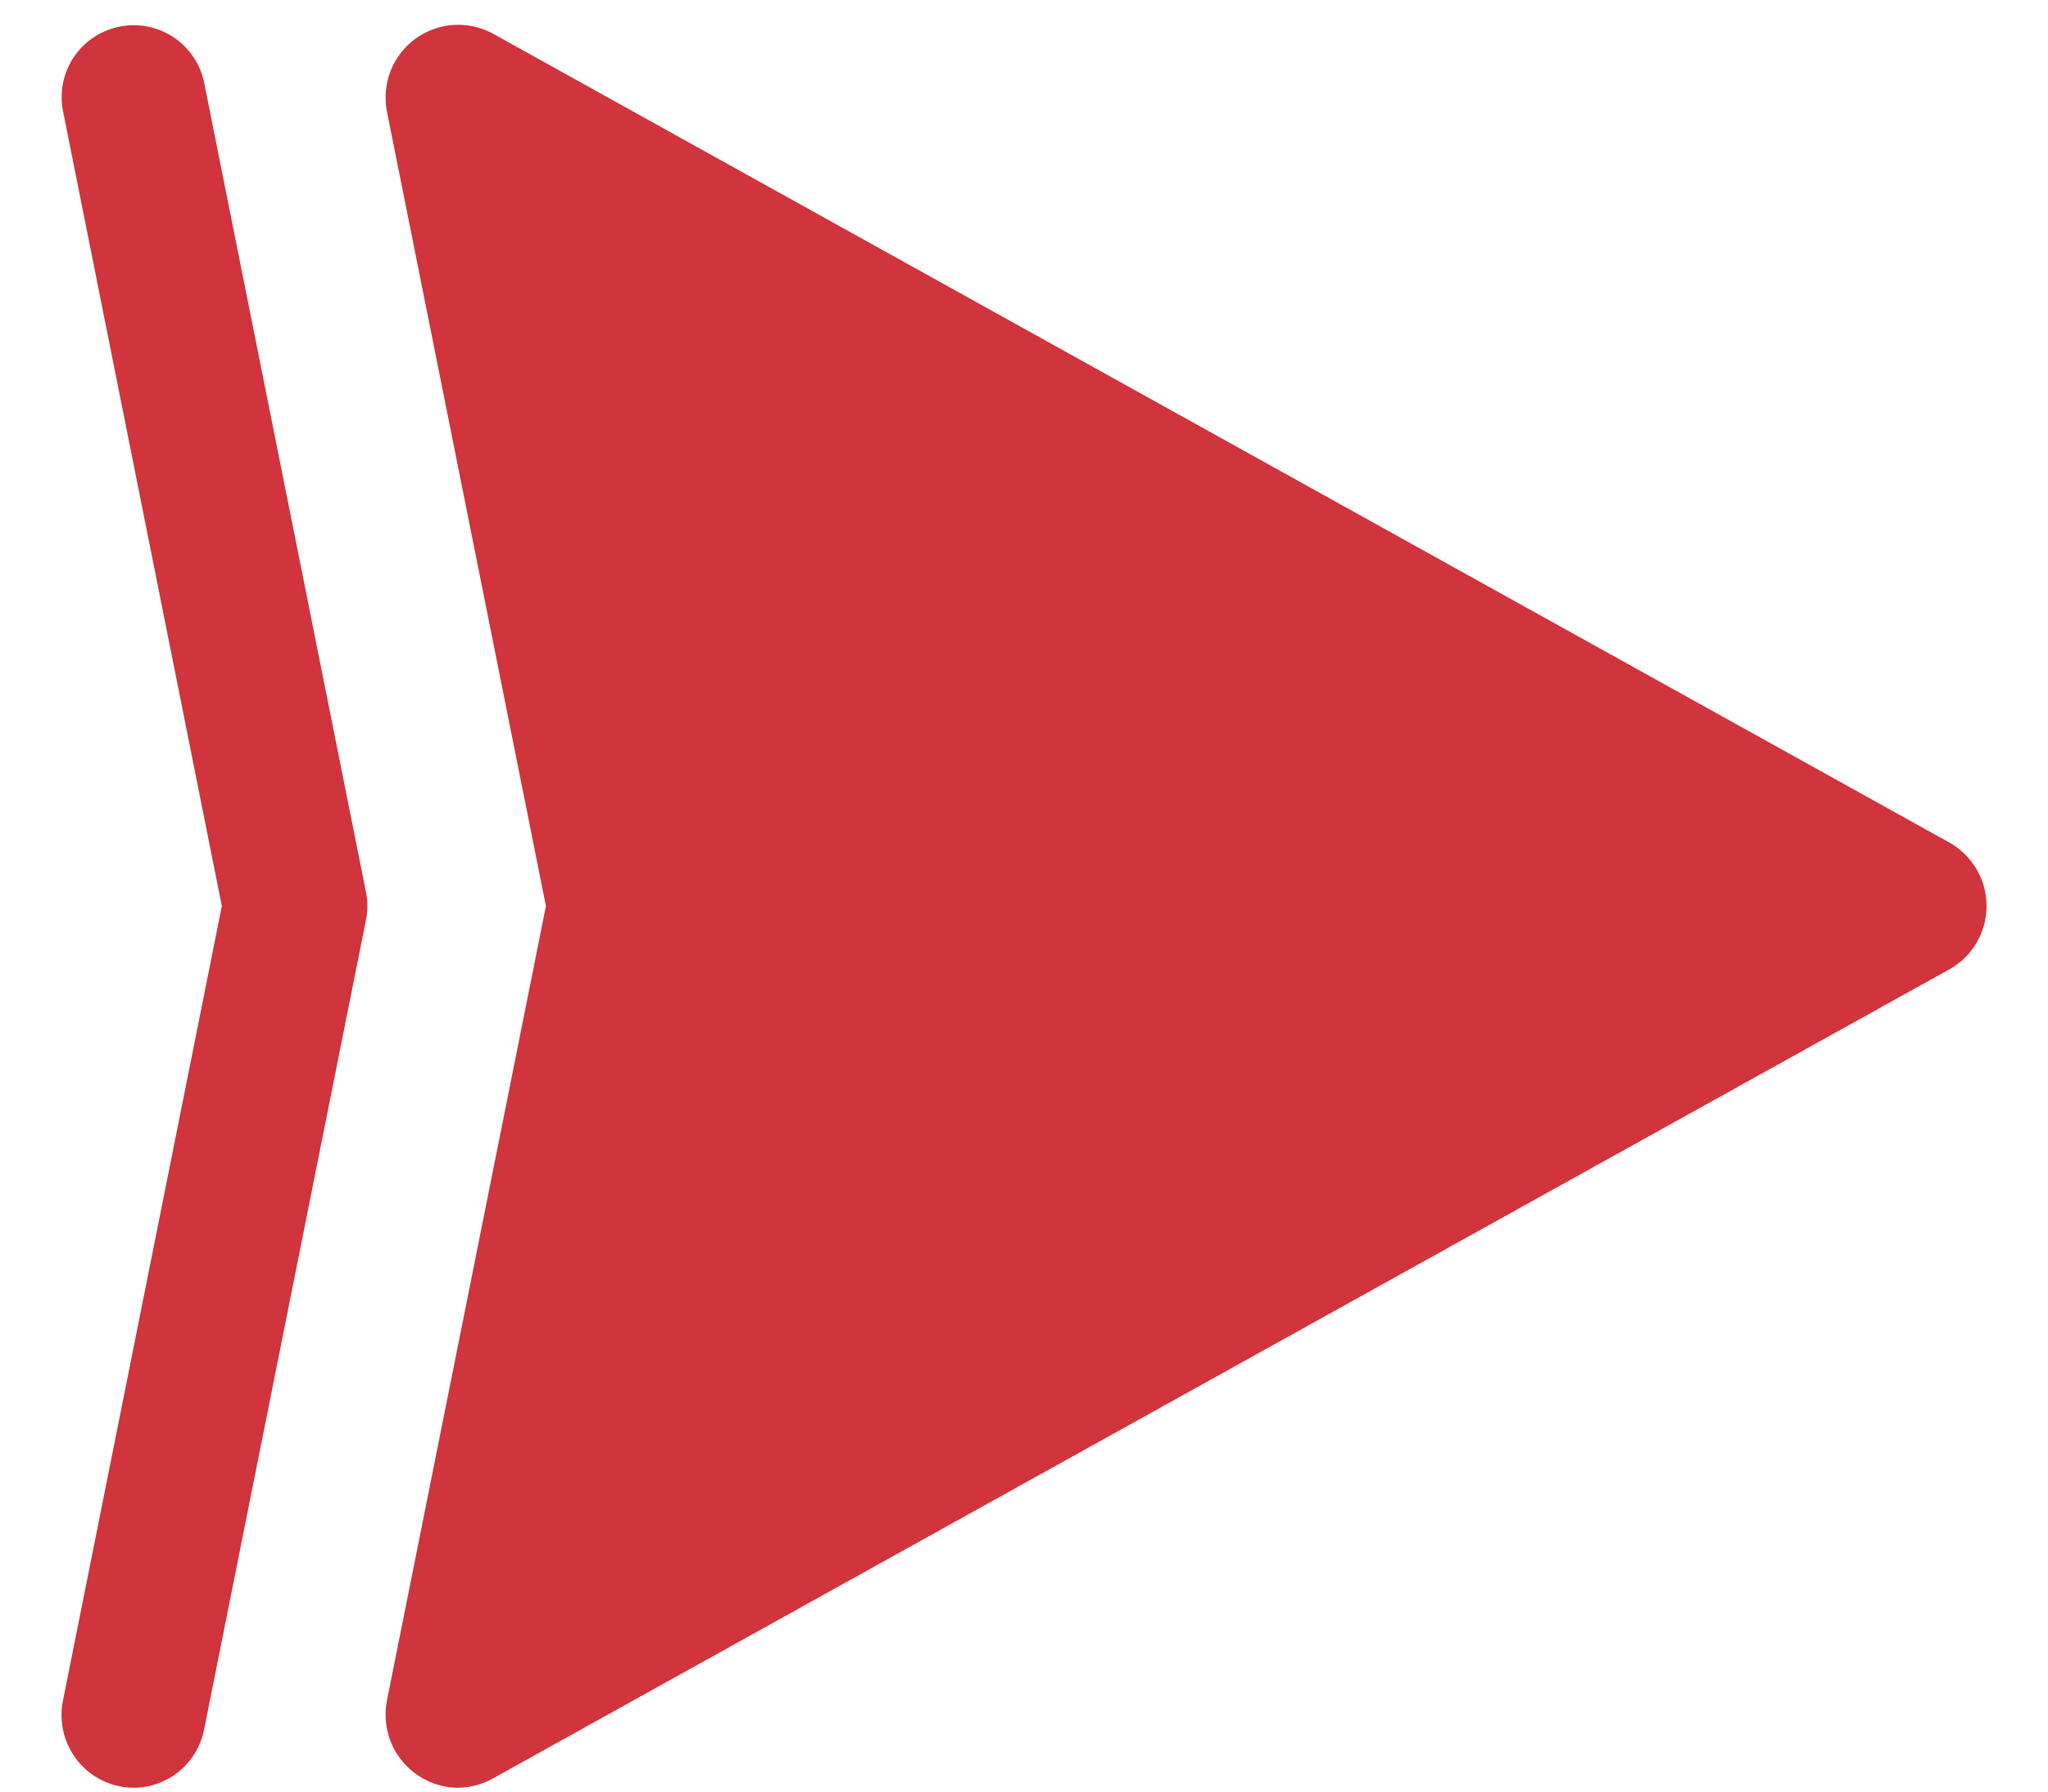 <svg width="16" height="14" viewBox="0 0 16 14" fill="none" xmlns="http://www.w3.org/2000/svg">
<path d="M15.236 7.571L3.846 13.9C3.762 13.946 3.668 13.97 3.573 13.97C3.49 13.969 3.409 13.949 3.334 13.913C3.26 13.877 3.194 13.825 3.142 13.761C3.089 13.697 3.051 13.623 3.031 13.543C3.01 13.463 3.007 13.379 3.021 13.298L4.265 7.08L3.021 0.862C3.003 0.757 3.014 0.649 3.053 0.55C3.093 0.451 3.159 0.366 3.245 0.303C3.331 0.24 3.433 0.203 3.54 0.195C3.646 0.188 3.752 0.21 3.846 0.26L15.237 6.588C15.323 6.638 15.394 6.71 15.444 6.796C15.494 6.882 15.52 6.98 15.52 7.08C15.52 7.179 15.494 7.277 15.444 7.364C15.394 7.45 15.322 7.522 15.236 7.571ZM1.594 13.518L2.859 7.19C2.874 7.117 2.874 7.042 2.859 6.97L1.594 0.641C1.563 0.497 1.476 0.37 1.353 0.289C1.229 0.208 1.079 0.179 0.934 0.208C0.789 0.237 0.661 0.322 0.578 0.444C0.495 0.567 0.464 0.717 0.491 0.862L1.733 7.08L0.49 13.298C0.475 13.379 0.478 13.463 0.498 13.543C0.519 13.624 0.557 13.698 0.609 13.763C0.662 13.827 0.728 13.879 0.803 13.915C0.877 13.95 0.959 13.97 1.042 13.97C1.172 13.97 1.298 13.925 1.398 13.843C1.499 13.76 1.568 13.646 1.594 13.518Z" fill="#D0343C"/>
</svg>
